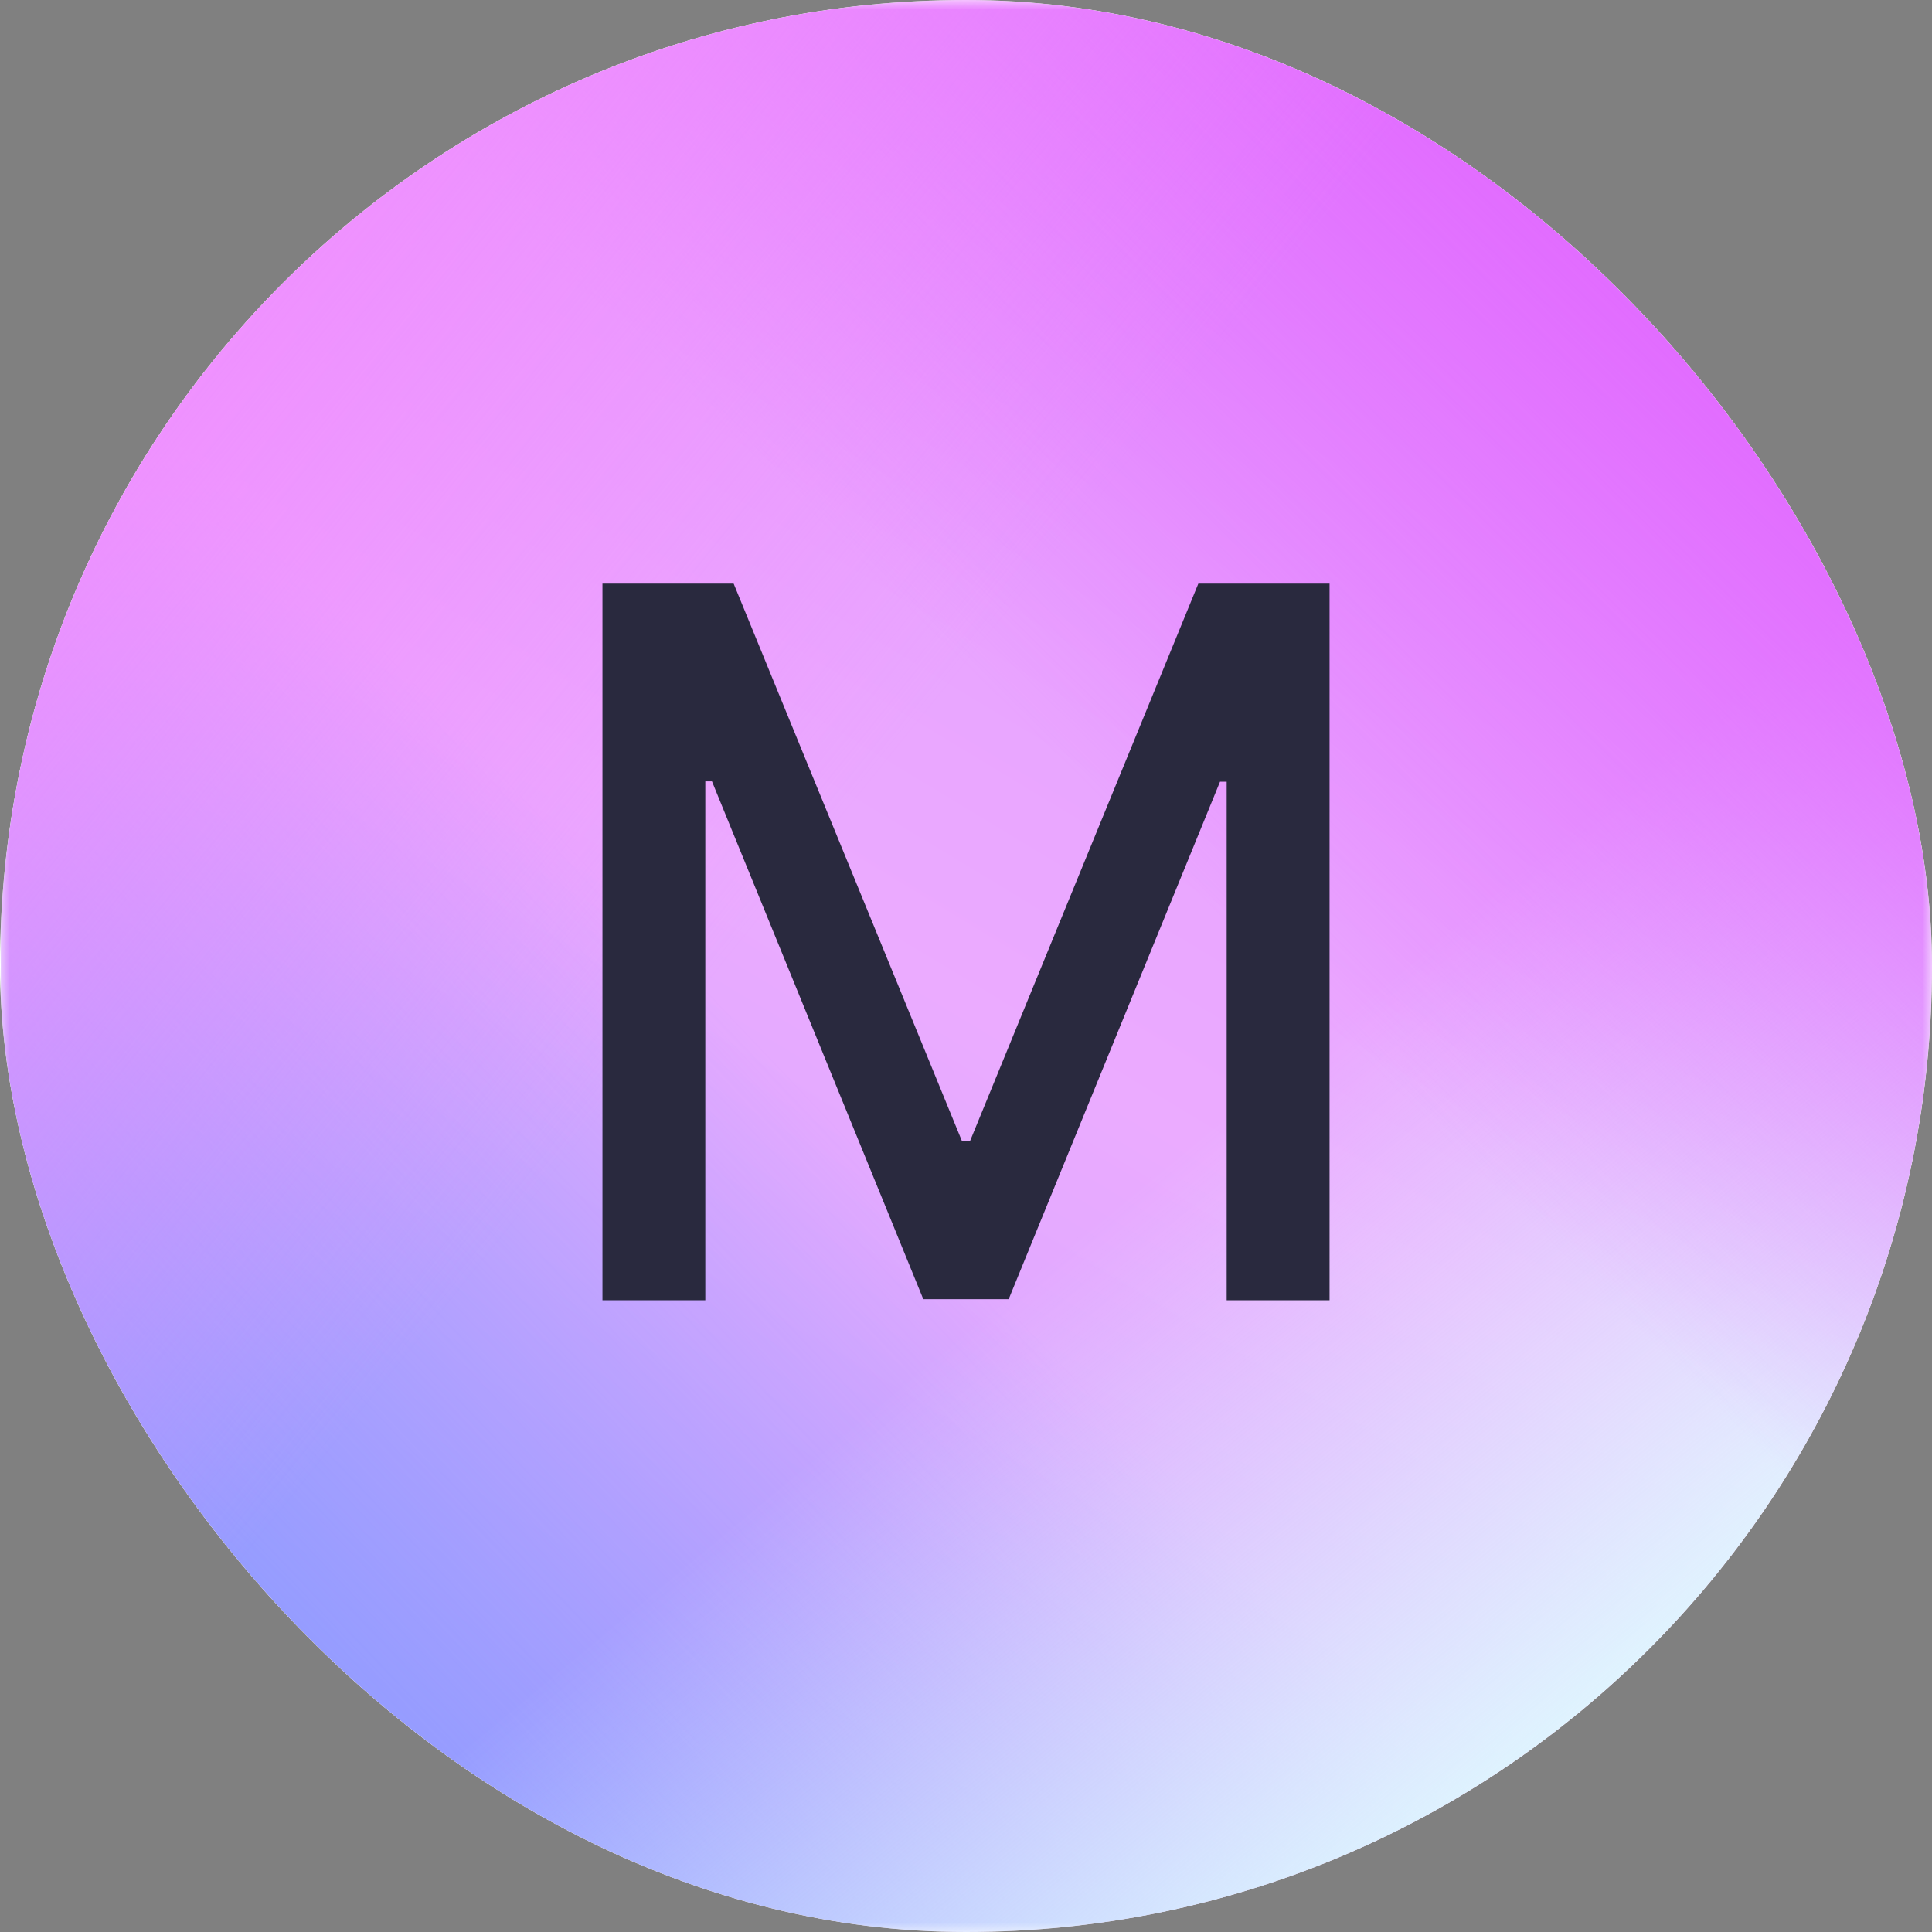 <svg width="100" height="100" viewBox="0 0 100 100" fill="none" xmlns="http://www.w3.org/2000/svg">
<rect x="0" y="0" width="100" height="100" fill="#808080" stroke="none"/>
<g clip-path="url(#clip0_734_17708)">
<rect width="100" height="100" rx="50" fill="white"/>
<g clip-path="url(#clip1_734_17708)">
<mask id="mask0_734_17708" style="mask-type:luminance" maskUnits="userSpaceOnUse" x="0" y="0" width="100" height="100">
<path d="M100 0H0V100H100V0Z" fill="white"/>
</mask>
<g mask="url(#mask0_734_17708)">
<path d="M100 0H0V100H100V0Z" fill="white"/>
<path d="M100.05 0H0.05V100H100.05V0Z" fill="url(#paint0_linear_734_17708)"/>
<path d="M100.05 0H0.05V100H100.05V0Z" fill="url(#paint1_linear_734_17708)"/>
<path d="M100.05 0H0.05V100H100.05V0Z" fill="url(#paint2_linear_734_17708)"/>
<path d="M100.05 0H0.05V100H100.05V0Z" fill="url(#paint3_linear_734_17708)"/>
<path d="M100.05 0H0.05V100H100.05V0Z" fill="url(#paint4_linear_734_17708)"/>
</g>
</g>
<path d="M31.183 30.209H37.974L49.782 59.041H50.217L62.025 30.209H68.817V67.3H63.492V40.46H63.148L52.209 67.246H47.79L36.851 40.442H36.507V67.3H31.183V30.209Z" fill="#29293E"/>
</g>
<defs>
<linearGradient id="paint0_linear_734_17708" x1="82.45" y1="6.95" x2="26.15" y2="100" gradientUnits="userSpaceOnUse">
<stop stop-color="#E495FF"/>
<stop offset="0.51" stop-color="#EBABFF"/>
<stop offset="1" stop-color="#BFA1FF"/>
</linearGradient>
<linearGradient id="paint1_linear_734_17708" x1="10.35" y1="89.9" x2="44.7" y2="57.25" gradientUnits="userSpaceOnUse">
<stop stop-color="#8C9BFF"/>
<stop offset="0.964" stop-color="#8C9BFF" stop-opacity="0"/>
</linearGradient>
<linearGradient id="paint2_linear_734_17708" x1="104.25" y1="71.35" x2="80.85" y2="43.15" gradientUnits="userSpaceOnUse">
<stop stop-color="#DFFEFE" stop-opacity="0.9"/>
<stop offset="1" stop-color="#DFFEFE" stop-opacity="0"/>
</linearGradient>
<linearGradient id="paint3_linear_734_17708" x1="87.1" y1="12" x2="57.55" y2="41.95" gradientUnits="userSpaceOnUse">
<stop stop-color="#E167FF"/>
<stop offset="1" stop-color="#E167FF" stop-opacity="0"/>
</linearGradient>
<linearGradient id="paint4_linear_734_17708" x1="12.9" y1="4.25" x2="50.1" y2="34.3" gradientUnits="userSpaceOnUse">
<stop stop-color="#F08DFF"/>
<stop offset="1" stop-color="#F08DFF" stop-opacity="0"/>
</linearGradient>
<clipPath id="clip0_734_17708">
<rect width="100" height="100" rx="50" fill="white"/>
</clipPath>
<clipPath id="clip1_734_17708">
<rect width="100" height="100" fill="white"/>
</clipPath>
</defs>
</svg>
